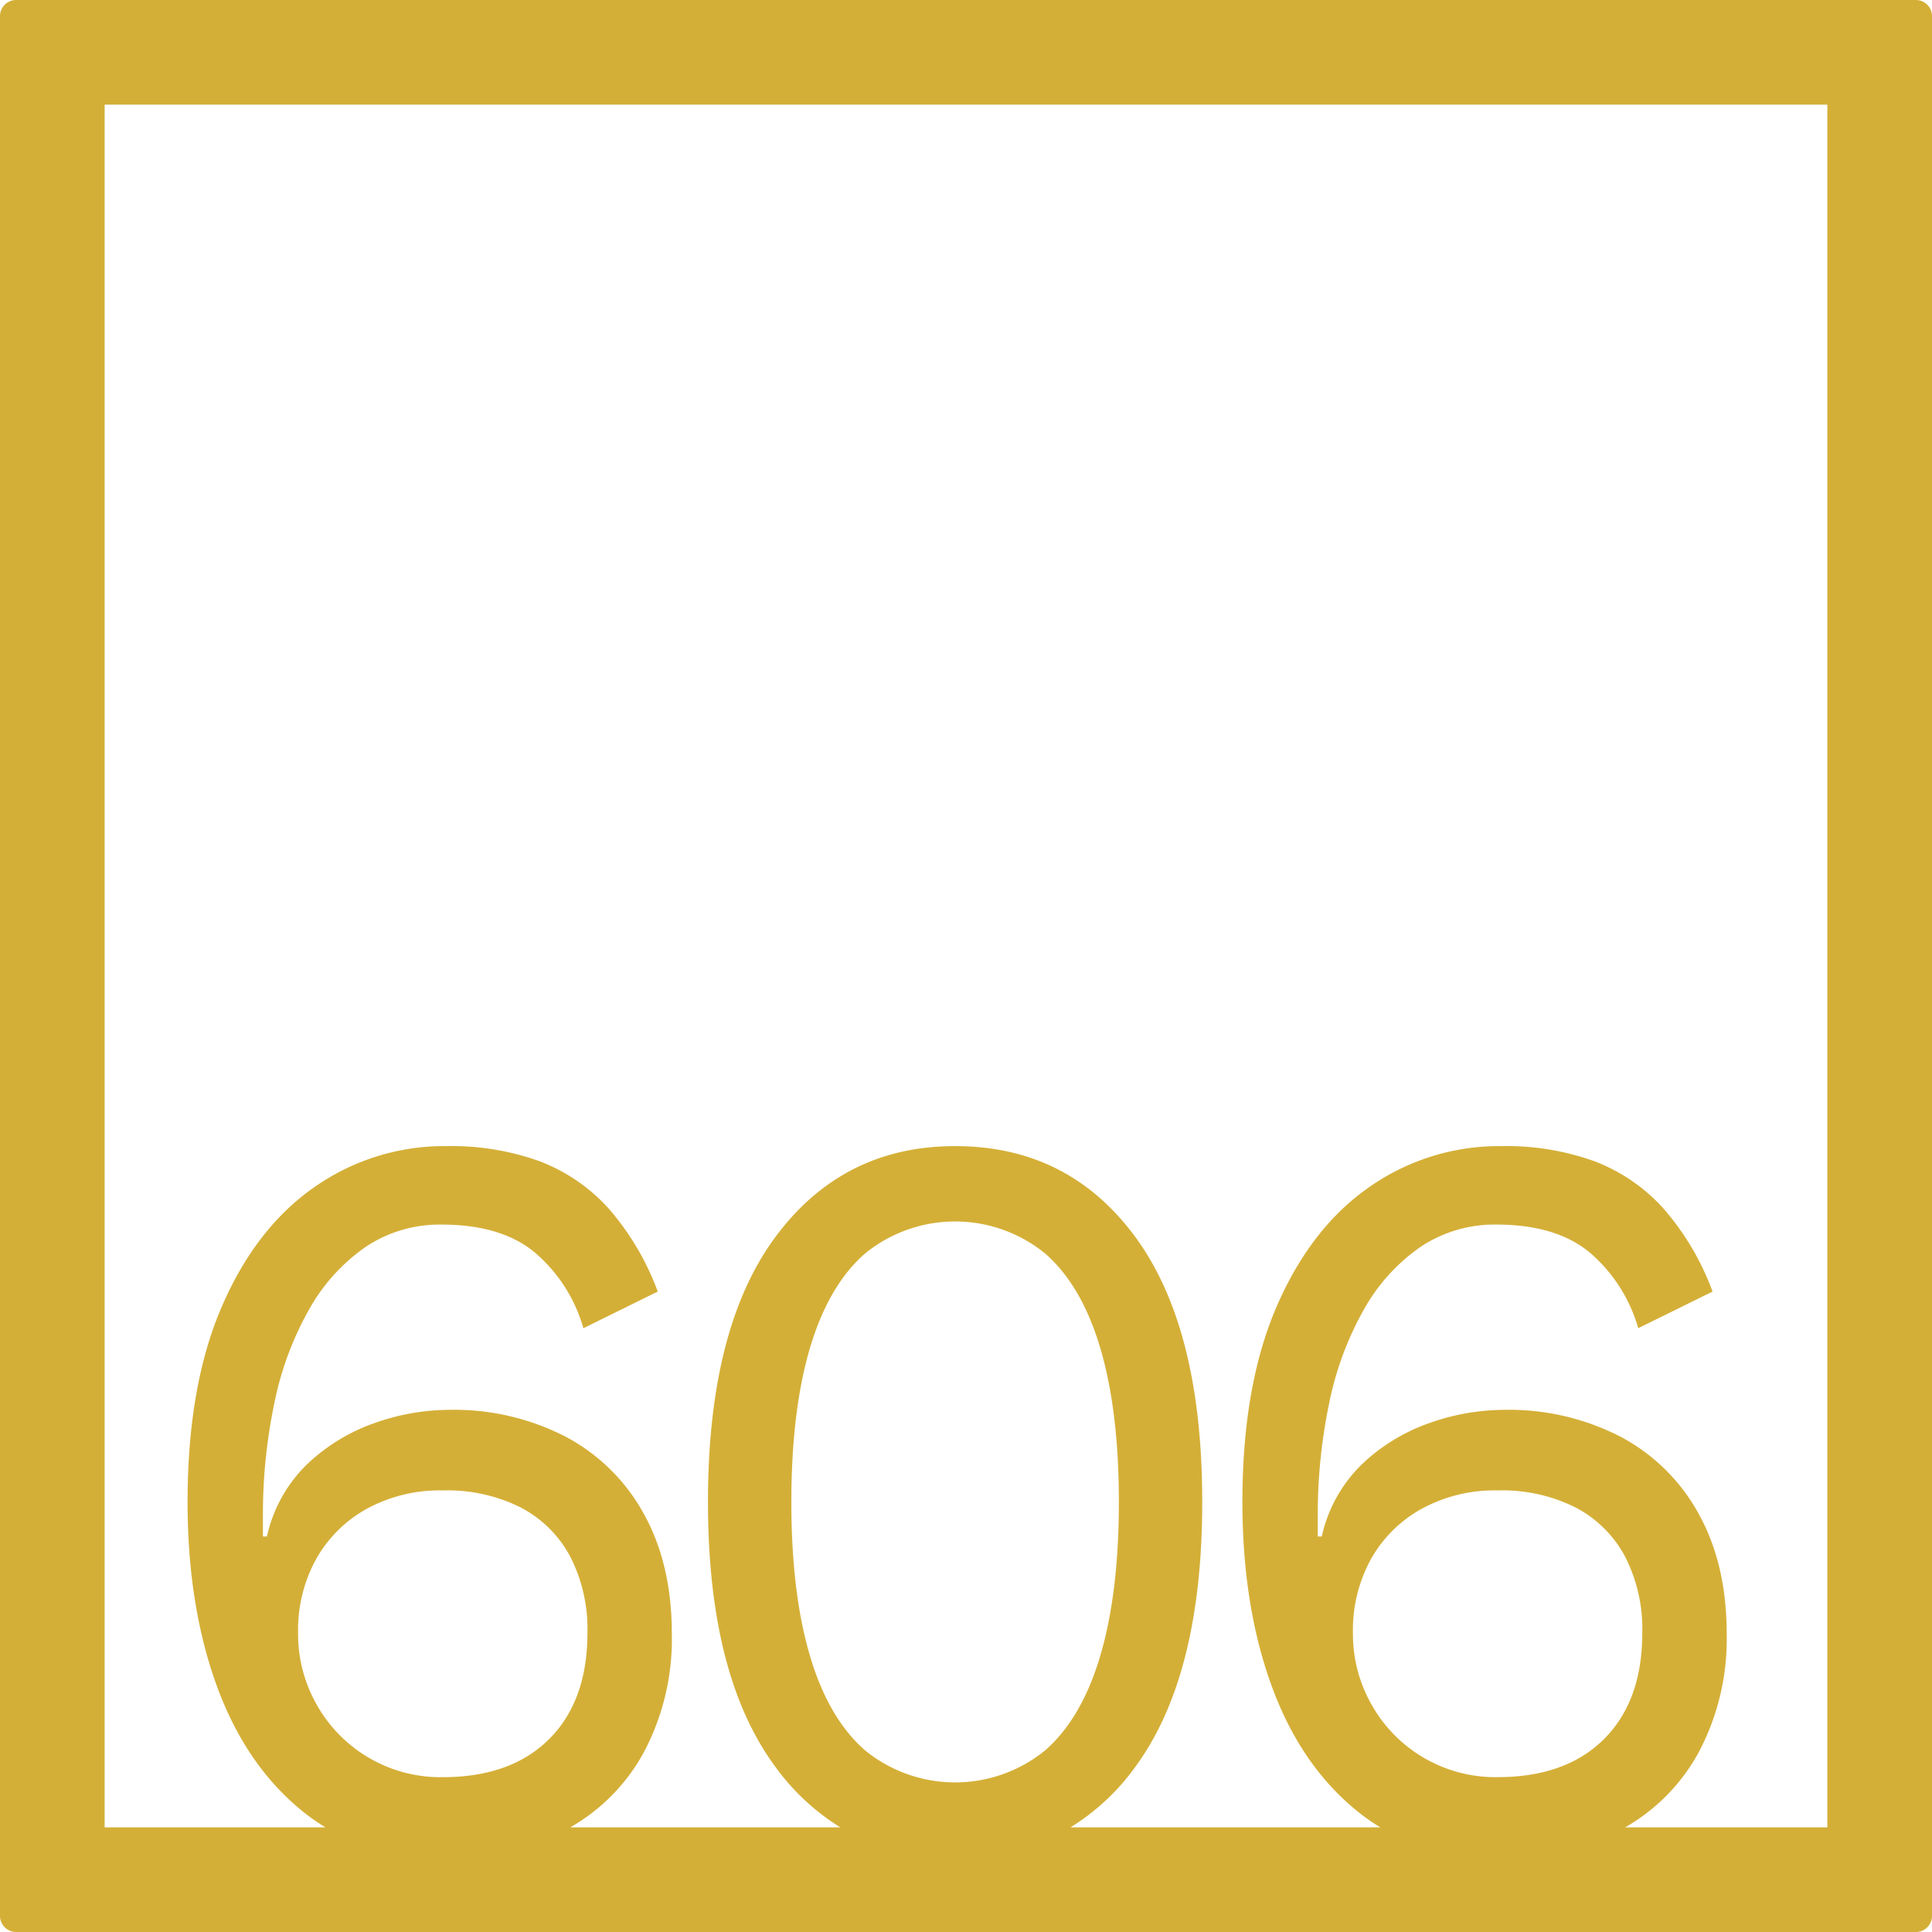 <svg xmlns="http://www.w3.org/2000/svg" width="120mm" height="120mm" viewBox="0 0 340.158 340.157">
  <g id="Zimmernummer">
      <g id="Z-04-606-M">
        <path fill="#D4AF37" stroke="none" d="M337.323,0H2.835A2.836,2.836,0,0,0,0,2.835V337.323a2.834,2.834,0,0,0,2.835,2.834H337.323a2.834,2.834,0,0,0,2.835-2.834V2.835A2.836,2.836,0,0,0,337.323,0ZM55.844,300.273a25.081,25.081,0,0,1-3.36-12.805,25.912,25.912,0,0,1,3.183-12.99,22.98,22.98,0,0,1,8.933-8.844,26.853,26.853,0,0,1,13.355-3.225,28.845,28.845,0,0,1,13.8,3.04,20.767,20.767,0,0,1,8.667,8.66,27.95,27.95,0,0,1,3.007,13.359q0,11.979-6.72,18.7T77.955,312.9a24.992,24.992,0,0,1-22.111-12.622Zm86.759-8.752q-3.276-11.055-3.272-27.084t3.272-27.086q3.271-11.055,9.729-16.674a25.106,25.106,0,0,1,31.661,0q6.454,5.622,9.728,16.674t3.273,27.086q0,16.029-3.273,27.084T183.993,308.2a25.109,25.109,0,0,1-31.661,0Q145.872,302.577,142.6,291.521Zm98.964,8.752a25.081,25.081,0,0,1-3.36-12.805,25.912,25.912,0,0,1,3.183-12.99,22.973,22.973,0,0,1,8.933-8.844,26.852,26.852,0,0,1,13.354-3.225,28.846,28.846,0,0,1,13.8,3.04,20.773,20.773,0,0,1,8.667,8.66,27.95,27.95,0,0,1,3.007,13.359q0,11.979-6.721,18.7t-18.75,6.726a24.988,24.988,0,0,1-22.11-12.622Zm80.165,21.459h-35.6a33.846,33.846,0,0,0,12.924-13.168,42.463,42.463,0,0,0,4.952-20.913q0-12.159-4.864-21a33.633,33.633,0,0,0-13.708-13.634,42.809,42.809,0,0,0-20.7-4.791,39.5,39.5,0,0,0-13,2.3,33.092,33.092,0,0,0-11.852,7.186,25.313,25.313,0,0,0-7.163,12.806h-.708V267.2a95.722,95.722,0,0,1,2.034-20.267,56,56,0,0,1,6.1-16.4,33,33,0,0,1,9.905-10.964,23.382,23.382,0,0,1,13.443-3.961q10.435,0,16.362,4.883a27.412,27.412,0,0,1,8.579,13.359l13.089-6.45a46.953,46.953,0,0,0-8.667-14.647,31.428,31.428,0,0,0-12.116-8.292,45.77,45.77,0,0,0-16.362-2.672,39.821,39.821,0,0,0-23.26,7.187q-10.349,7.185-16.362,21.1t-6.013,34.364q0,18.24,5.128,32.335t15.212,22.2a35.629,35.629,0,0,0,3.946,2.757h-54.55a39.853,39.853,0,0,0,11.427-10.68q11.76-16.031,11.762-46.615T199.913,217.82q-11.766-16.029-31.75-16.03-19.812,0-31.663,16.03t-11.851,46.617q0,30.585,11.851,46.615a40.323,40.323,0,0,0,11.452,10.68H100.407a33.855,33.855,0,0,0,12.925-13.168,42.474,42.474,0,0,0,4.952-20.913q0-12.159-4.865-21a33.633,33.633,0,0,0-13.708-13.634,42.806,42.806,0,0,0-20.695-4.791,39.5,39.5,0,0,0-13,2.3,33.066,33.066,0,0,0-11.85,7.186A25.308,25.308,0,0,0,47,270.517h-.708V267.2a95.655,95.655,0,0,1,2.035-20.267,55.968,55.968,0,0,1,6.1-16.4,33.006,33.006,0,0,1,9.905-10.964,23.385,23.385,0,0,1,13.444-3.961q10.434,0,16.361,4.883a27.4,27.4,0,0,1,8.579,13.359l13.089-6.45a46.934,46.934,0,0,0-8.667-14.647,31.428,31.428,0,0,0-12.116-8.292,45.76,45.76,0,0,0-16.361-2.672A39.822,39.822,0,0,0,55.4,208.977q-10.347,7.185-16.361,21.1t-6.014,34.364q0,18.24,5.13,32.335t15.212,22.2a35.512,35.512,0,0,0,3.944,2.757H18.425V18.425H321.732Z"/>
      </g>
    </g>
</svg>
